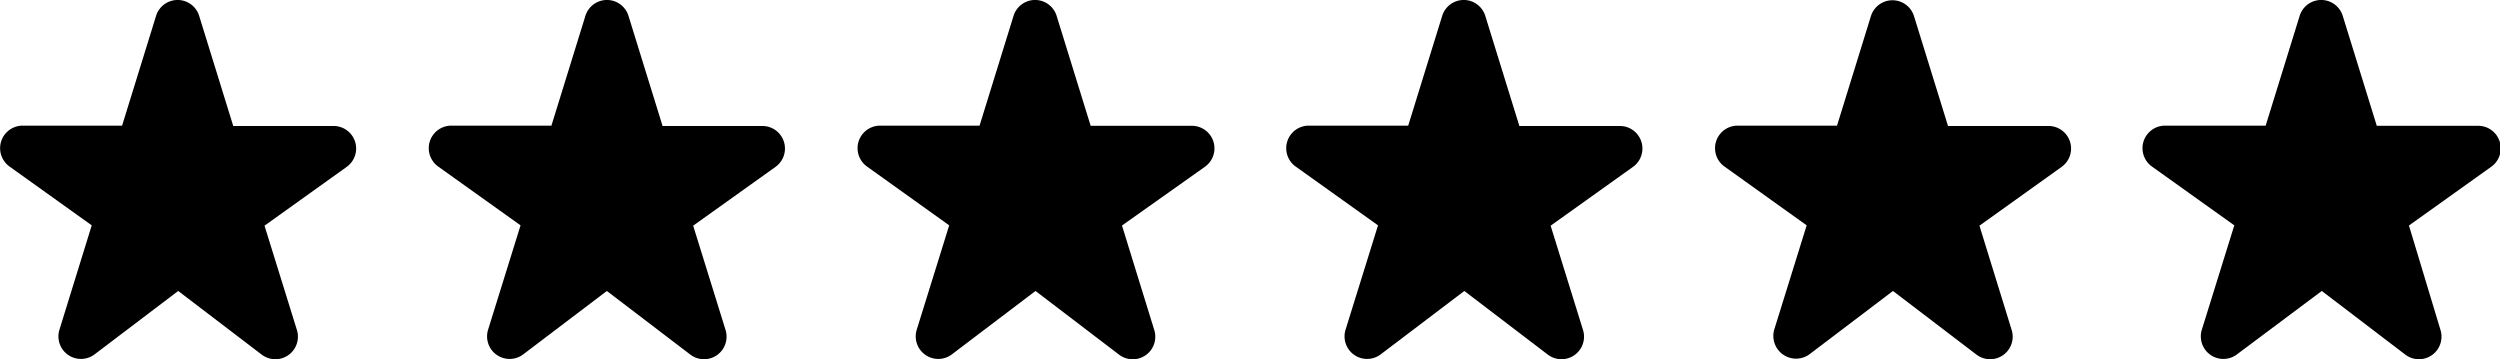 <svg id="Layer_1" data-name="Layer 1" xmlns="http://www.w3.org/2000/svg" viewBox="0 0 147.44 21.18"><path d="M72.25,12.25l-2-6.46a1.33,1.33,0,0,0-2.55,0l-2,6.46H59.83a1.33,1.33,0,0,0-.77,2.41l4.85,3.47L62,24.27a1.33,1.33,0,0,0,2.08,1.46L69,22l4.92,3.75A1.33,1.33,0,0,0,76,24.29L74.1,18.14,79,14.67a1.33,1.33,0,0,0-.77-2.41H72.25Z" transform="translate(-7.93 -4.84)"/><path d="M97.53,12.25l-2-6.46a1.33,1.33,0,0,0-2.55,0l-2,6.46H85.12a1.33,1.33,0,0,0-.78,2.41l4.86,3.47-1.91,6.14a1.33,1.33,0,0,0,2.08,1.46L94.29,22l4.92,3.75a1.33,1.33,0,0,0,2.08-1.45l-1.91-6.15,4.86-3.47a1.33,1.33,0,0,0-.78-2.41H97.53Z" transform="translate(-7.93 -4.84)"/><path d="M148.1,12.25l-2-6.46a1.33,1.33,0,0,0-2.55,0l-2,6.46h-5.93a1.33,1.33,0,0,0-.78,2.41l4.86,3.47-1.91,6.14a1.33,1.33,0,0,0,2.08,1.46L144.86,22l4.92,3.75a1.33,1.33,0,0,0,2.08-1.45L150,18.14l4.86-3.47a1.33,1.33,0,0,0-.78-2.41H148.1Z" transform="translate(-7.93 -4.84)"/><path d="M122.81,12.25l-2-6.46a1.33,1.33,0,0,0-2.54,0l-2,6.46H110.4a1.33,1.33,0,0,0-.77,2.41l4.85,3.47-1.91,6.14a1.34,1.34,0,0,0,2.08,1.46L119.57,22l4.92,3.75a1.33,1.33,0,0,0,2.08-1.45l-1.9-6.15,4.85-3.47a1.33,1.33,0,0,0-.77-2.41h-5.94Z" transform="translate(-7.93 -4.84)"/><path d="M21.68,12.25l-2-6.46a1.33,1.33,0,0,0-2.55,0l-2,6.46H9.26a1.33,1.33,0,0,0-.77,2.41l4.85,3.47-1.9,6.14a1.33,1.33,0,0,0,2.08,1.46L18.44,22l4.92,3.75a1.33,1.33,0,0,0,2.08-1.45l-1.91-6.15,4.85-3.47a1.33,1.33,0,0,0-.77-2.41H21.68Z" transform="translate(-7.93 -4.84)"/><path d="M47,12.25,45,5.79a1.33,1.33,0,0,0-2.55,0l-2,6.46H34.55a1.33,1.33,0,0,0-.78,2.41l4.86,3.47-1.91,6.14a1.33,1.33,0,0,0,2.08,1.46L43.72,22l4.92,3.75a1.33,1.33,0,0,0,2.08-1.45l-1.91-6.15,4.86-3.47a1.33,1.33,0,0,0-.78-2.41H47Z" transform="translate(-7.93 -4.84)"/></svg>